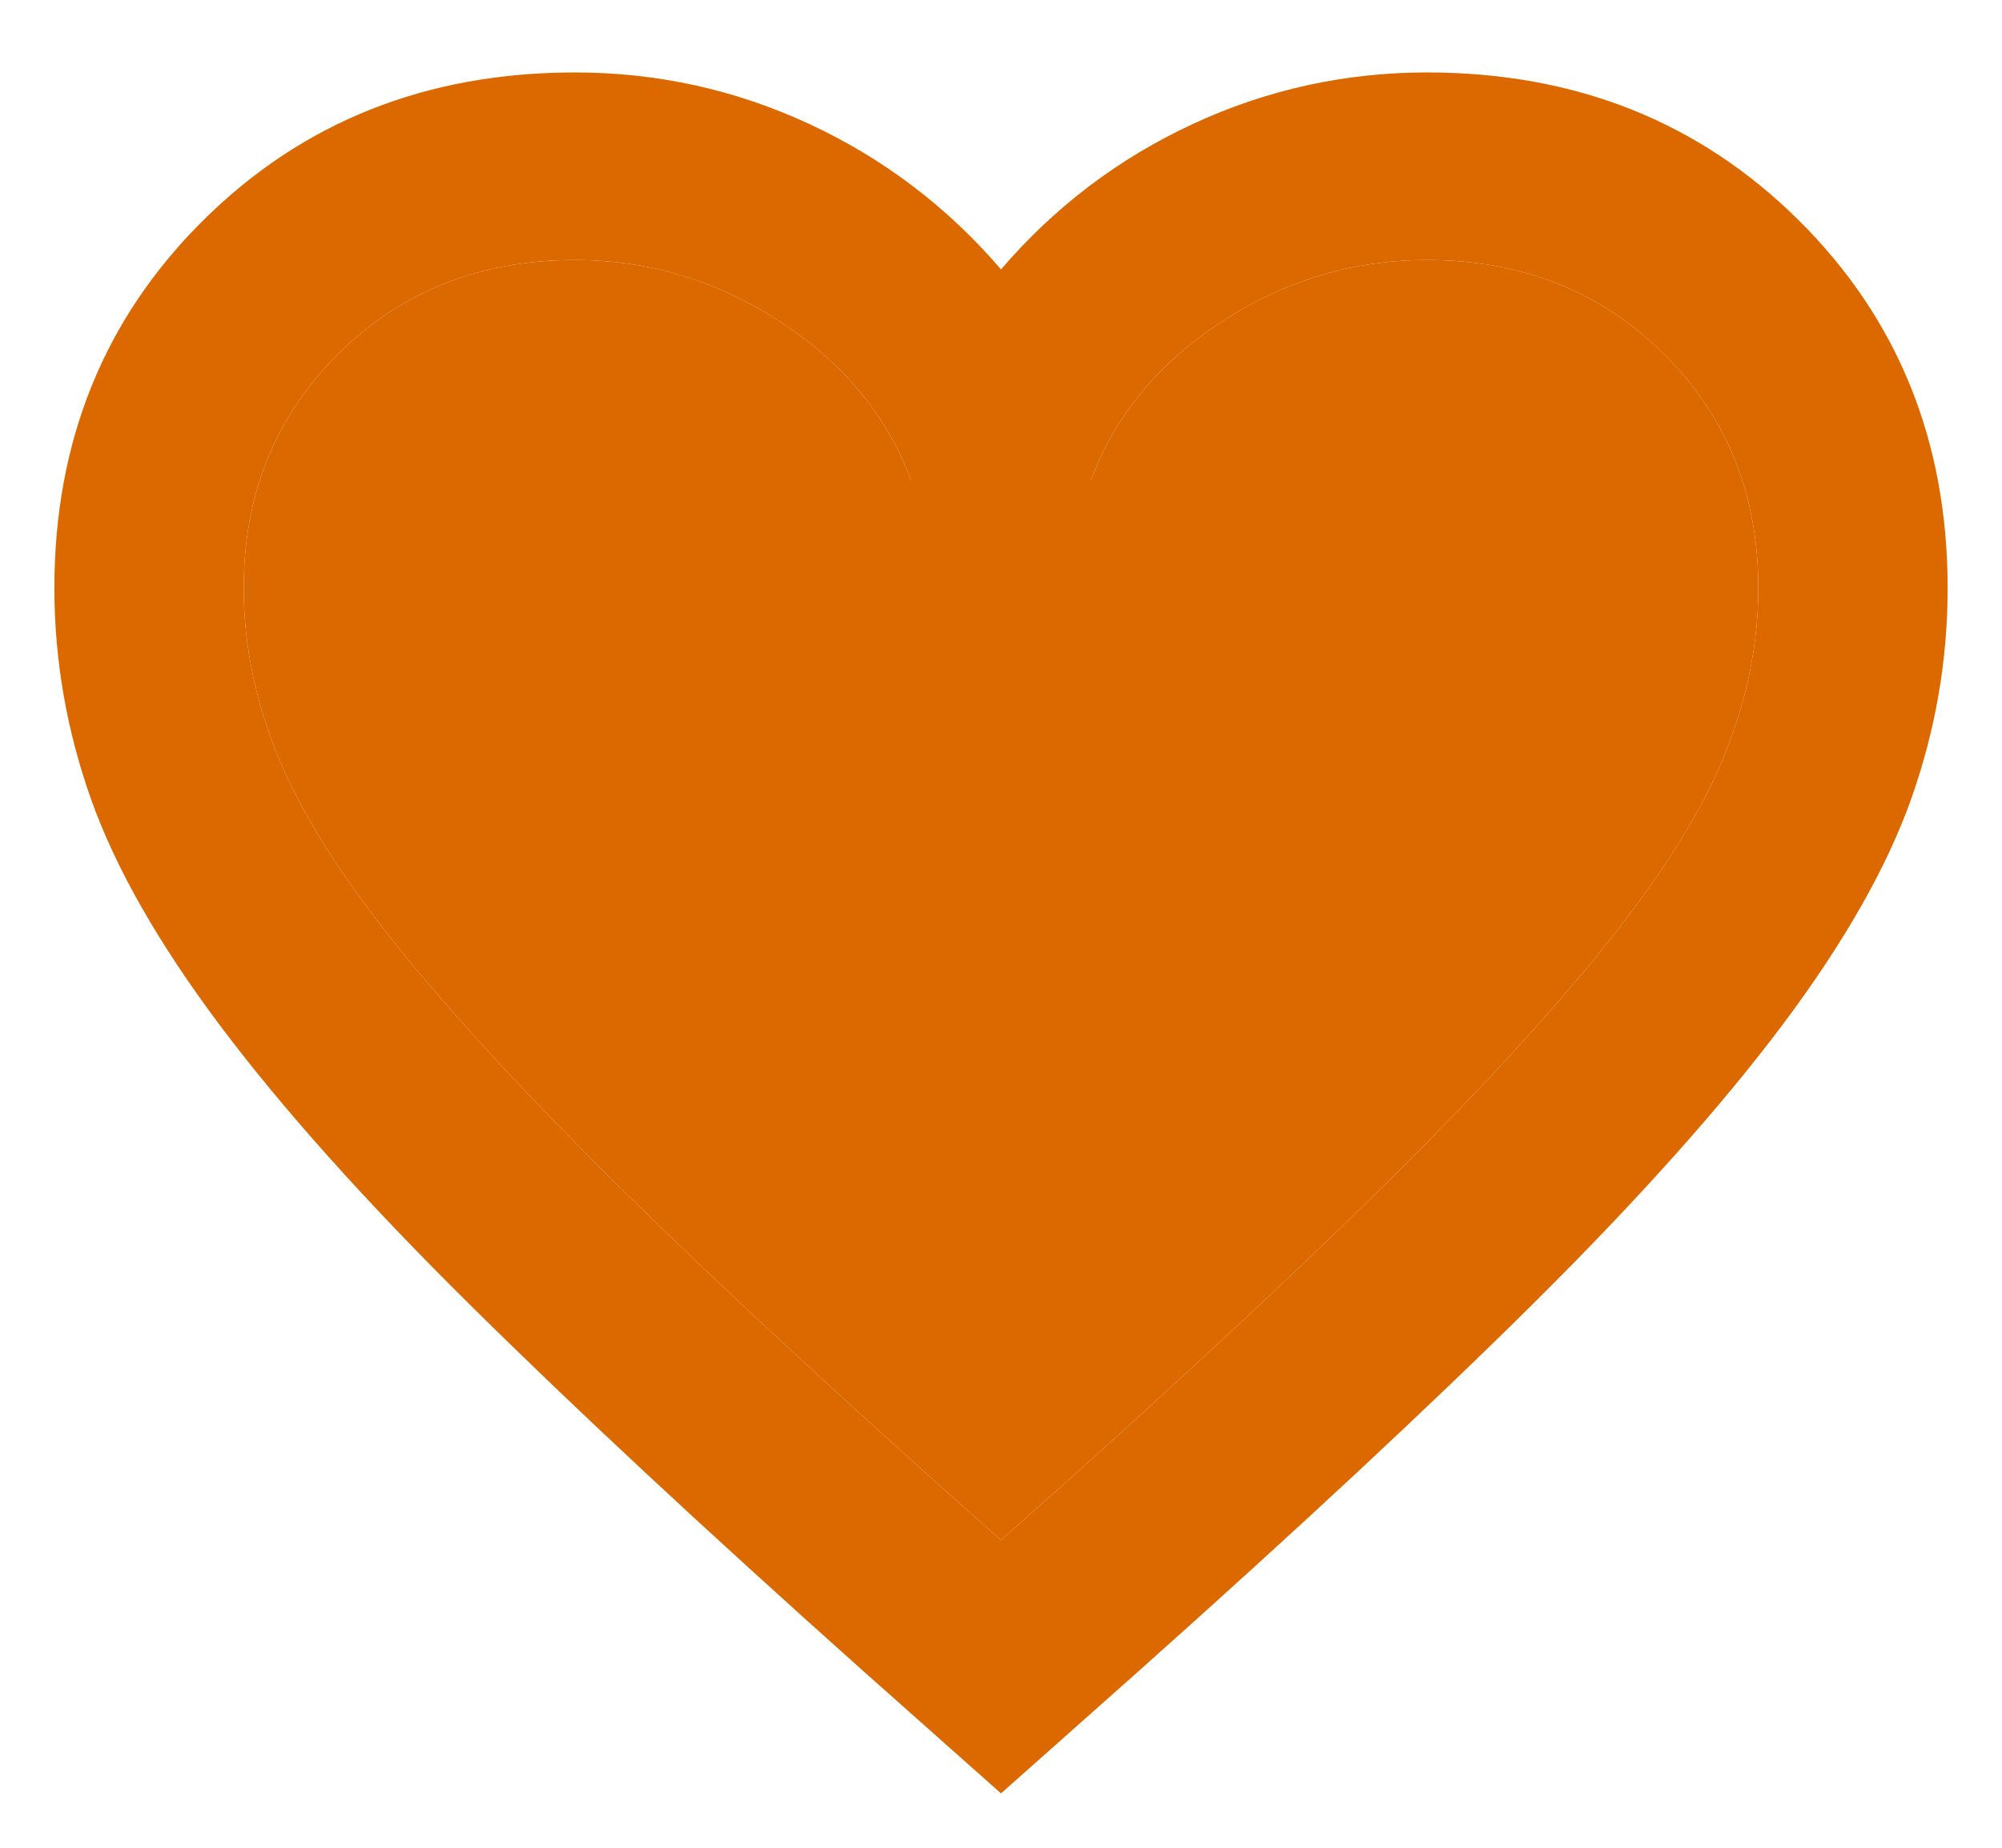 <svg width="26" height="24" viewBox="0 0 26 24" fill="none" xmlns="http://www.w3.org/2000/svg">
<path d="M13 23.294L11.217 21.71C9.148 19.863 7.437 18.269 6.085 16.929C4.732 15.589 3.657 14.386 2.858 13.32C2.058 12.253 1.5 11.274 1.183 10.382C0.866 9.489 0.707 8.575 0.706 7.641C0.706 5.732 1.351 4.139 2.642 2.859C3.933 1.58 5.542 0.941 7.468 0.941C8.533 0.941 9.548 1.164 10.511 1.611C11.474 2.058 12.303 2.687 13 3.499C13.697 2.687 14.527 2.058 15.49 1.611C16.453 1.164 17.467 0.941 18.532 0.941C20.459 0.941 22.067 1.58 23.358 2.859C24.649 4.139 25.294 5.732 25.294 7.641C25.294 8.575 25.136 9.488 24.819 10.382C24.501 11.275 23.943 12.254 23.143 13.32C22.343 14.385 21.267 15.588 19.916 16.929C18.564 18.27 16.853 19.864 14.783 21.71L13 23.294ZM13 20.005C14.967 18.259 16.586 16.762 17.856 15.514C19.127 14.265 20.131 13.179 20.868 12.255C21.606 11.331 22.118 10.508 22.405 9.787C22.692 9.066 22.835 8.35 22.835 7.641C22.835 6.423 22.426 5.407 21.606 4.595C20.786 3.783 19.762 3.377 18.532 3.377C17.57 3.377 16.678 3.646 15.859 4.184C15.039 4.721 14.476 5.407 14.168 6.24H11.832C11.525 5.407 10.961 4.722 10.142 4.185C9.322 3.647 8.431 3.378 7.468 3.377C6.238 3.377 5.214 3.783 4.394 4.595C3.575 5.407 3.165 6.423 3.165 7.641C3.165 8.351 3.308 9.067 3.595 9.788C3.882 10.509 4.394 11.332 5.132 12.255C5.87 13.178 6.874 14.265 8.144 15.514C9.414 16.763 11.033 18.26 13 20.005Z" fill="#DB6900"/>
<path d="M13 20.005C14.967 18.259 16.586 16.762 17.856 15.514C19.127 14.265 20.131 13.179 20.868 12.255C21.606 11.331 22.118 10.508 22.405 9.787C22.692 9.066 22.835 8.35 22.835 7.641C22.835 6.423 22.426 5.407 21.606 4.595C20.786 3.783 19.762 3.377 18.532 3.377C17.57 3.377 16.678 3.646 15.859 4.184C15.039 4.721 14.476 5.407 14.168 6.24H11.832C11.525 5.407 10.961 4.722 10.142 4.185C9.322 3.647 8.431 3.378 7.468 3.377C6.238 3.377 5.214 3.783 4.394 4.595C3.575 5.407 3.165 6.423 3.165 7.641C3.165 8.351 3.308 9.067 3.595 9.788C3.882 10.509 4.394 11.332 5.132 12.255C5.87 13.178 6.874 14.265 8.144 15.514C9.414 16.763 11.033 18.26 13 20.005Z" fill="#DB6900"/>
</svg>
